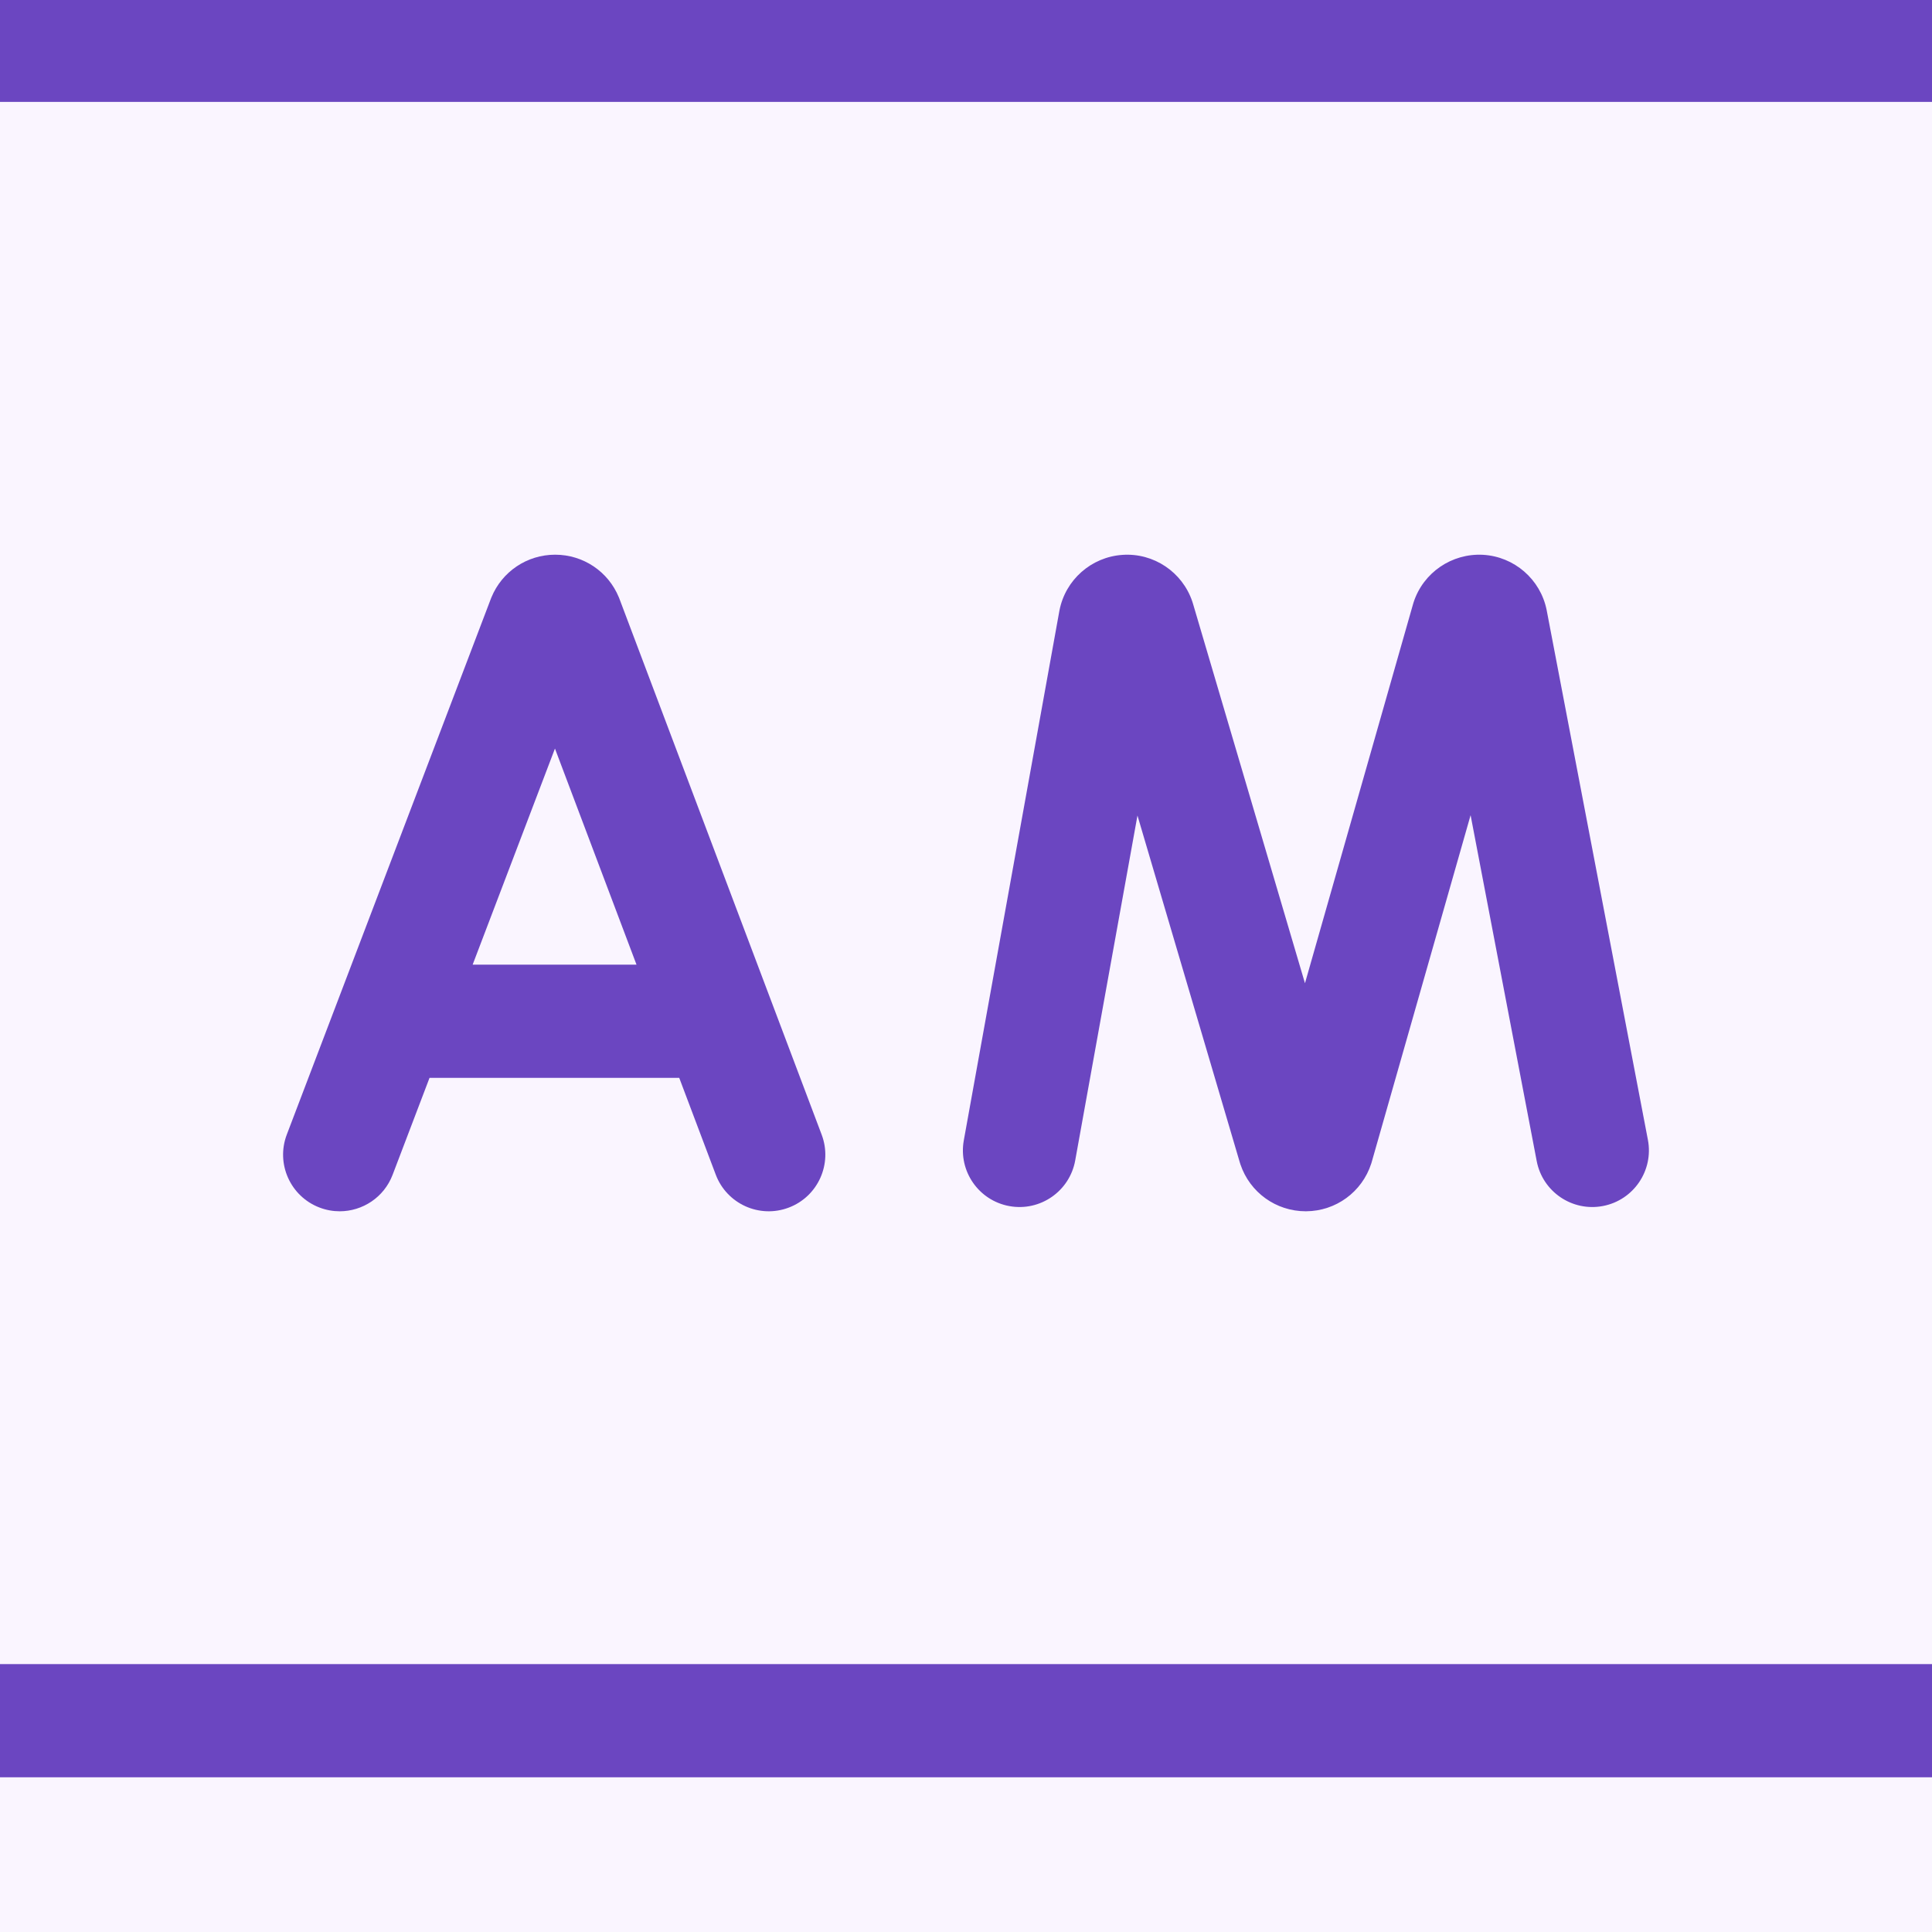 <?xml version="1.0"?>
<svg xmlns="http://www.w3.org/2000/svg" xmlns:xlink="http://www.w3.org/1999/xlink" xmlns:svgjs="http://svgjs.com/svgjs" version="1.1" width="512" height="512" x="0" y="0" viewBox="0 0 512 512" style="enable-background:new 0 0 512 512" xml:space="preserve" class=""><rect width="512" height="512" fill="#faf5ff" shape="square"/><g transform="matrix(1.5,0,0,1.5,-128,-183)"><g xmlns="http://www.w3.org/2000/svg" id="XMLID_3028_"><path id="XMLID_3047_" d="m112 86h48v44h-48z" fill="#faf5ff" data-original="#fff2a0" style="" class=""/><path id="XMLID_3046_" d="m454 130h-396c-26.51 0-48 21.49-48 48v200c0 26.51 21.49 48 48 48h396c26.51 0 48-21.49 48-48v-200c0-26.51-21.49-48-48-48z" fill="#faf5ff" data-original="#ffda8f" style="" class=""/><path id="XMLID_3043_" d="m58 178h396v200h-396z" fill="#faf5ff" data-original="#ffffff" style="" class=""/><g id="XMLID_1562_" fill="#ffa96b"><path id="XMLID_1573_" d="m454 120h-284v-34c0-5.522-4.477-10-10-10h-48c-5.523 0-10 4.478-10 10v34h-44c-31.981 0-58 26.019-58 58v200c0 31.981 26.019 58 58 58h396c31.981 0 58-26.019 58-58v-200c0-31.981-26.019-58-58-58zm-332-24h28v24h-28zm370 282c0 20.953-17.047 38-38 38h-396c-20.953 0-38-17.047-38-38v-200c0-20.953 17.047-38 38-38h396c20.953 0 38 17.047 38 38z" fill="#6b46c1" data-original="#ffa96b" style="" class=""/><path id="XMLID_1579_" d="m194.781 227.817c-.035-.094-.071-.186-.109-.277-1.887-4.582-6.304-7.54-11.258-7.54-.004 0-.009 0-.014 0-4.959.006-9.377 2.976-11.256 7.565-.031.076-.061.151-.09.228l-36.048 94.647c-1.966 5.161.625 10.939 5.786 12.904 1.171.446 2.374.658 3.557.658 4.03 0 7.828-2.454 9.347-6.443l6.525-17.132h44.114l6.454 17.103c1.95 5.167 7.721 7.778 12.887 5.825 5.167-1.949 7.775-7.719 5.825-12.886zm-25.943 64.611 14.541-38.179 14.408 38.179z" fill="#6b46c1" data-original="#ffa96b" style="" class=""/><path id="XMLID_1583_" d="m358.6 229.858c-.008-.04-.016-.079-.023-.119-1.103-5.412-5.724-9.408-11.238-9.72-5.513-.296-10.556 3.14-12.26 8.394-.037.114-.072.229-.105.345l-19.087 66.955-19.785-67.06c-.035-.118-.072-.235-.111-.353-1.758-5.237-6.833-8.651-12.349-8.268-5.513.369-10.092 4.416-11.136 9.842-.007.038-.014.075-.021.113l-16.873 93.485c-.981 5.436 2.629 10.637 8.064 11.617 5.436.982 10.636-2.63 11.617-8.064l11-60.942 18.076 61.268c.035.118.072.236.112.354 1.668 4.969 6.299 8.295 11.535 8.295h.064c5.261-.027 9.887-3.408 11.511-8.413.037-.114.072-.229.104-.345l17.454-61.224 11.679 61.108c1.036 5.425 6.276 8.979 11.699 7.945 5.425-1.037 8.982-6.274 7.945-11.699z" fill="#6b46c1" data-original="#ffa96b" style="" class=""/></g><circle id="XMLID_3035_" cx="410.325" cy="278" fill="#faf5ff" r="16" data-original="#fff2a0" style="" class=""/><g fill="#d8f1d1"><circle id="XMLID_3032_" cx="410.325" cy="278" r="16" fill="#faf5ff" data-original="#d8f1d1" style="" class=""/><circle id="XMLID_3029_" cx="101.675" cy="278" r="16" fill="#faf5ff" data-original="#d8f1d1" style="" class=""/></g></g></g></svg>
